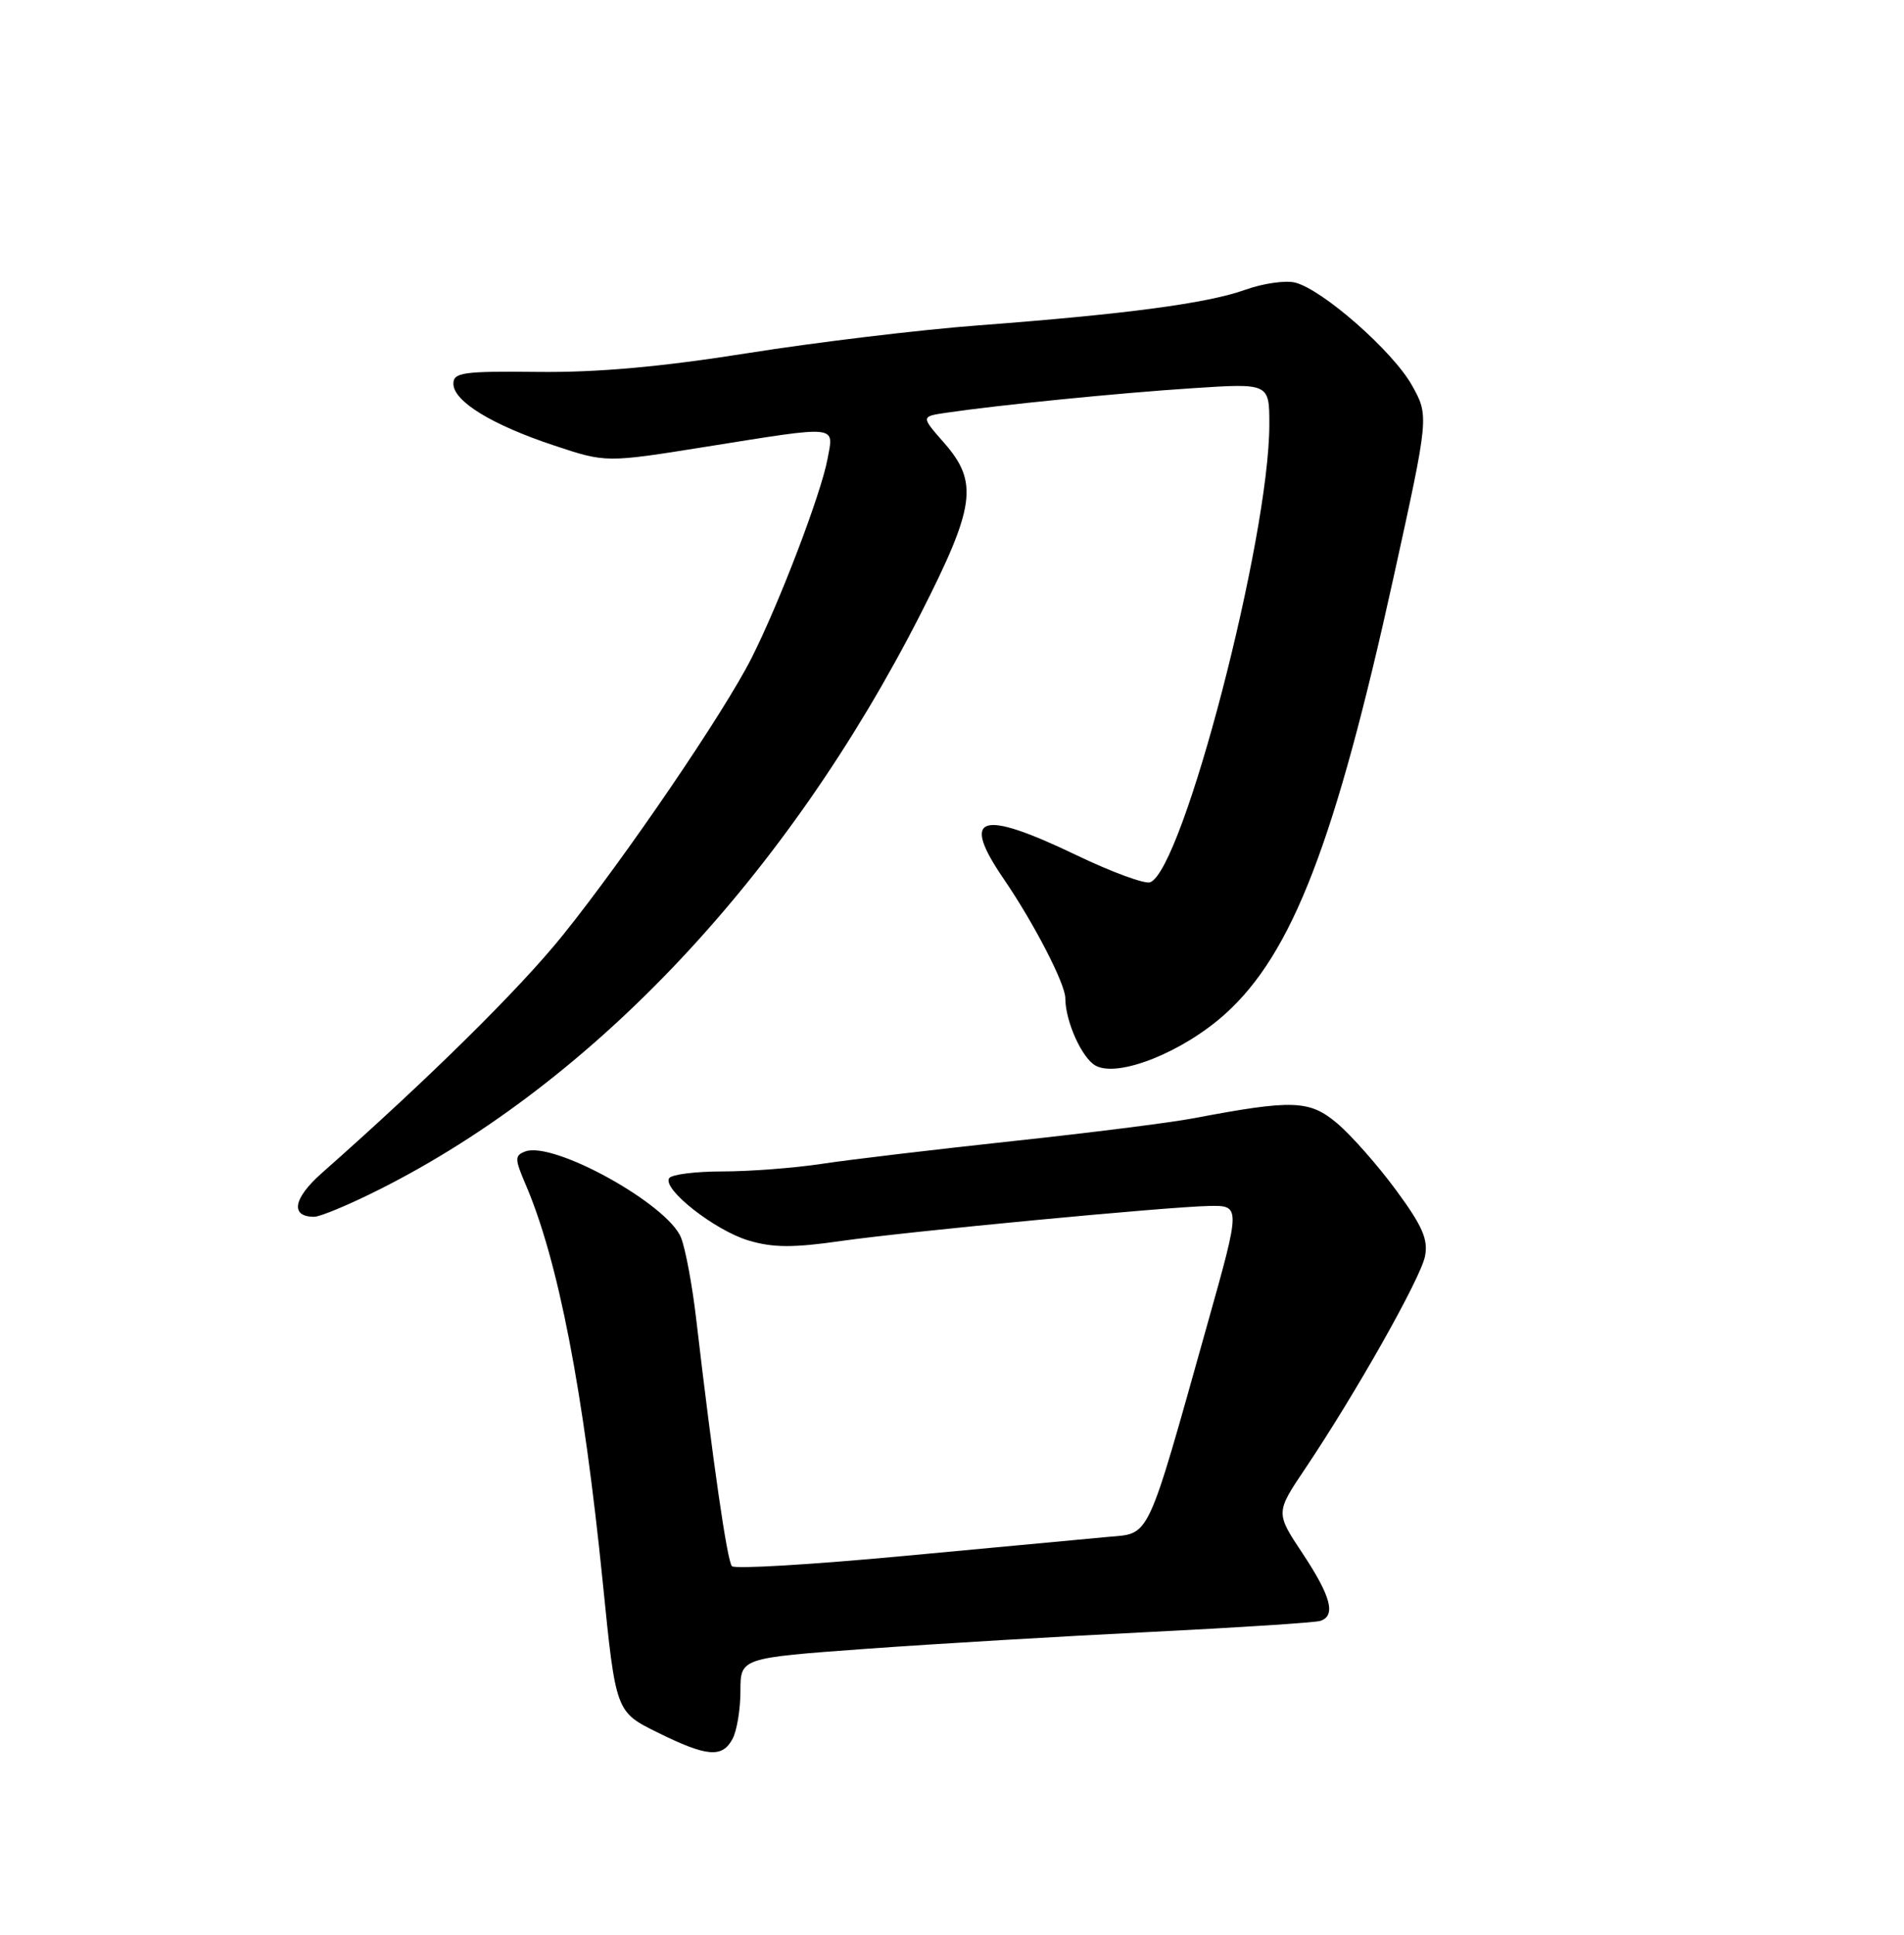 <?xml version="1.0" encoding="UTF-8" standalone="no"?>
<!DOCTYPE svg PUBLIC "-//W3C//DTD SVG 1.1//EN" "http://www.w3.org/Graphics/SVG/1.1/DTD/svg11.dtd" >
<svg xmlns="http://www.w3.org/2000/svg" xmlns:xlink="http://www.w3.org/1999/xlink" version="1.1" viewBox="0 0 252 256">
 <g >
 <path fill="currentColor"
d=" M 96.96 230.07 C 97.53 229.00 98.00 226.16 98.00 223.75 C 98.00 219.38 98.00 219.38 114.58 218.17 C 123.70 217.51 140.69 216.50 152.33 215.93 C 163.97 215.35 174.06 214.70 174.75 214.47 C 176.84 213.79 176.17 211.23 172.41 205.56 C 168.82 200.16 168.82 200.16 172.74 194.33 C 179.42 184.39 188.01 169.18 188.60 166.24 C 189.05 164.01 188.27 162.22 184.76 157.46 C 182.34 154.17 178.83 150.20 176.97 148.63 C 173.31 145.55 171.14 145.47 158.00 147.96 C 154.97 148.54 144.18 149.90 134.00 150.99 C 123.83 152.09 112.49 153.43 108.81 153.99 C 105.13 154.55 99.19 155.00 95.62 155.00 C 92.04 155.00 88.87 155.40 88.56 155.90 C 87.66 157.35 94.62 162.81 99.08 164.14 C 102.28 165.10 104.98 165.12 111.34 164.20 C 120.20 162.94 154.33 159.69 160.00 159.57 C 164.21 159.49 164.21 159.53 159.86 175.00 C 151.64 204.28 152.31 202.84 146.61 203.36 C 143.80 203.62 131.61 204.76 119.53 205.89 C 107.44 207.02 97.25 207.63 96.87 207.23 C 96.24 206.55 94.35 193.46 92.14 174.50 C 91.63 170.10 90.73 165.27 90.14 163.77 C 88.39 159.34 73.22 150.94 69.51 152.36 C 68.11 152.90 68.11 153.32 69.57 156.73 C 73.89 166.79 77.22 183.98 79.79 209.50 C 81.50 226.50 81.50 226.50 87.00 229.22 C 93.57 232.47 95.59 232.64 96.96 230.07 Z  M 50.27 157.36 C 78.59 143.10 104.16 115.91 121.81 81.30 C 129.09 67.00 129.53 63.82 124.95 58.59 C 121.89 55.11 121.89 55.11 125.20 54.62 C 132.09 53.60 147.96 52.01 157.79 51.37 C 168.00 50.70 168.00 50.70 168.00 56.17 C 168.00 71.18 156.58 115.05 152.23 116.74 C 151.53 117.01 147.10 115.38 142.38 113.11 C 129.68 107.02 127.09 107.89 132.86 116.32 C 136.87 122.19 141.00 130.19 141.00 132.09 C 141.00 135.14 143.21 140.04 145.02 141.01 C 148.02 142.62 156.55 139.21 162.15 134.17 C 171.04 126.18 176.73 111.41 184.47 76.26 C 189.14 55.03 189.14 55.03 186.86 50.96 C 184.33 46.46 175.04 38.30 171.41 37.39 C 170.13 37.07 167.15 37.50 164.79 38.35 C 159.79 40.14 149.07 41.57 129.50 43.05 C 121.80 43.63 108.08 45.28 99.00 46.72 C 87.56 48.54 79.05 49.30 71.25 49.21 C 61.26 49.10 60.00 49.28 60.01 50.79 C 60.03 53.11 65.11 56.22 73.35 58.95 C 80.20 61.23 80.20 61.23 93.46 59.11 C 111.21 56.28 110.37 56.20 109.52 60.75 C 108.66 65.36 103.17 79.74 99.47 87.07 C 95.86 94.23 82.79 113.42 74.50 123.73 C 68.80 130.82 56.81 142.66 42.59 155.22 C 38.80 158.57 38.38 161.00 41.58 161.00 C 42.39 161.00 46.30 159.36 50.27 157.36 Z "/>
</g>
</svg>